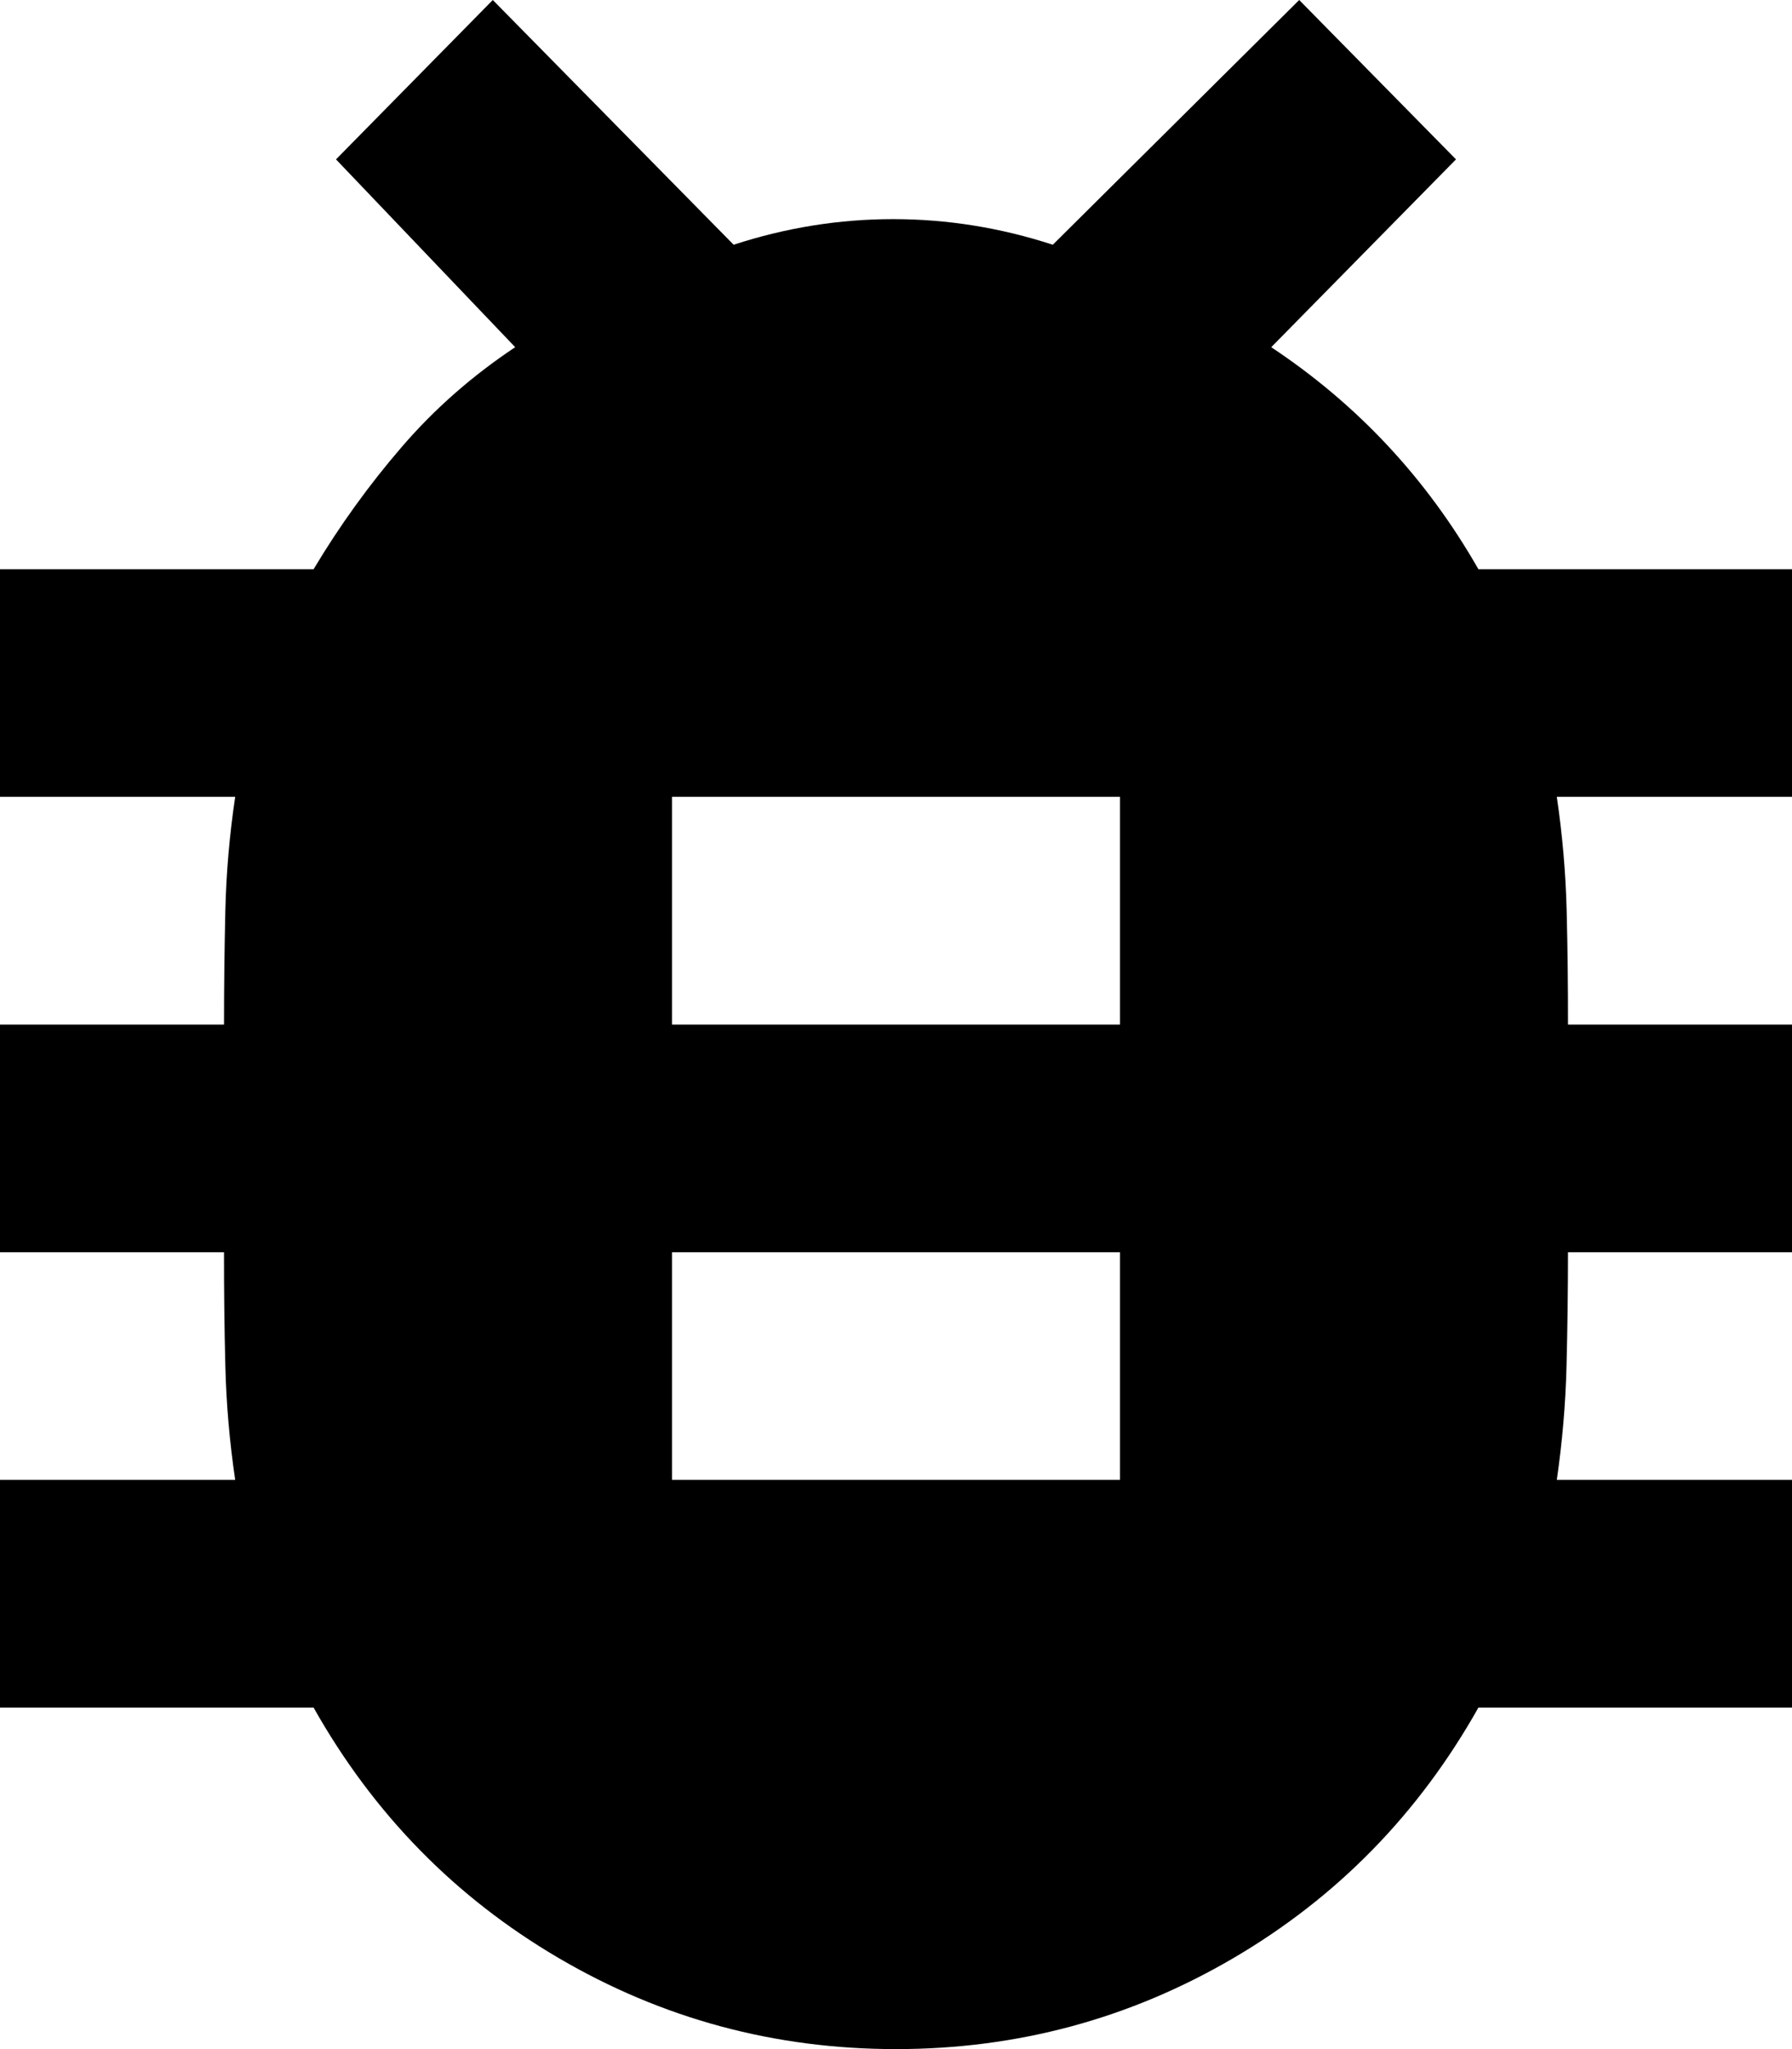 <svg width="28" height="32" viewBox="0 0 28 32" fill="none" xmlns="http://www.w3.org/2000/svg">
<path d="M14 32C12.104 32 10.347 31.526 8.729 30.578C7.111 29.63 5.835 28.326 4.9 26.667H0V23.111H3.675C3.587 22.518 3.536 21.926 3.521 21.333C3.506 20.741 3.499 20.148 3.5 19.556H0V16H3.5C3.5 15.407 3.507 14.815 3.521 14.222C3.535 13.63 3.586 13.037 3.675 12.444H0V8.889H4.9C5.308 8.207 5.768 7.57 6.279 6.978C6.79 6.385 7.38 5.867 8.05 5.422L5.25 2.489L7.7 0L11.463 3.822C12.279 3.556 13.11 3.422 13.956 3.422C14.802 3.422 15.633 3.556 16.45 3.822L20.3 0L22.75 2.489L19.863 5.422C20.533 5.867 21.139 6.377 21.679 6.955C22.219 7.532 22.693 8.177 23.1 8.889H28V12.444H24.325C24.413 13.037 24.464 13.63 24.479 14.222C24.494 14.815 24.501 15.407 24.5 16H28V19.556H24.5C24.5 20.148 24.492 20.741 24.477 21.333C24.462 21.926 24.411 22.518 24.325 23.111H28V26.667H23.1C22.167 28.326 20.891 29.63 19.273 30.578C17.655 31.526 15.897 32 14 32ZM10.5 23.111H17.5V19.556H10.5V23.111ZM10.5 16H17.5V12.444H10.5V16Z" fill="black"/>
</svg>
